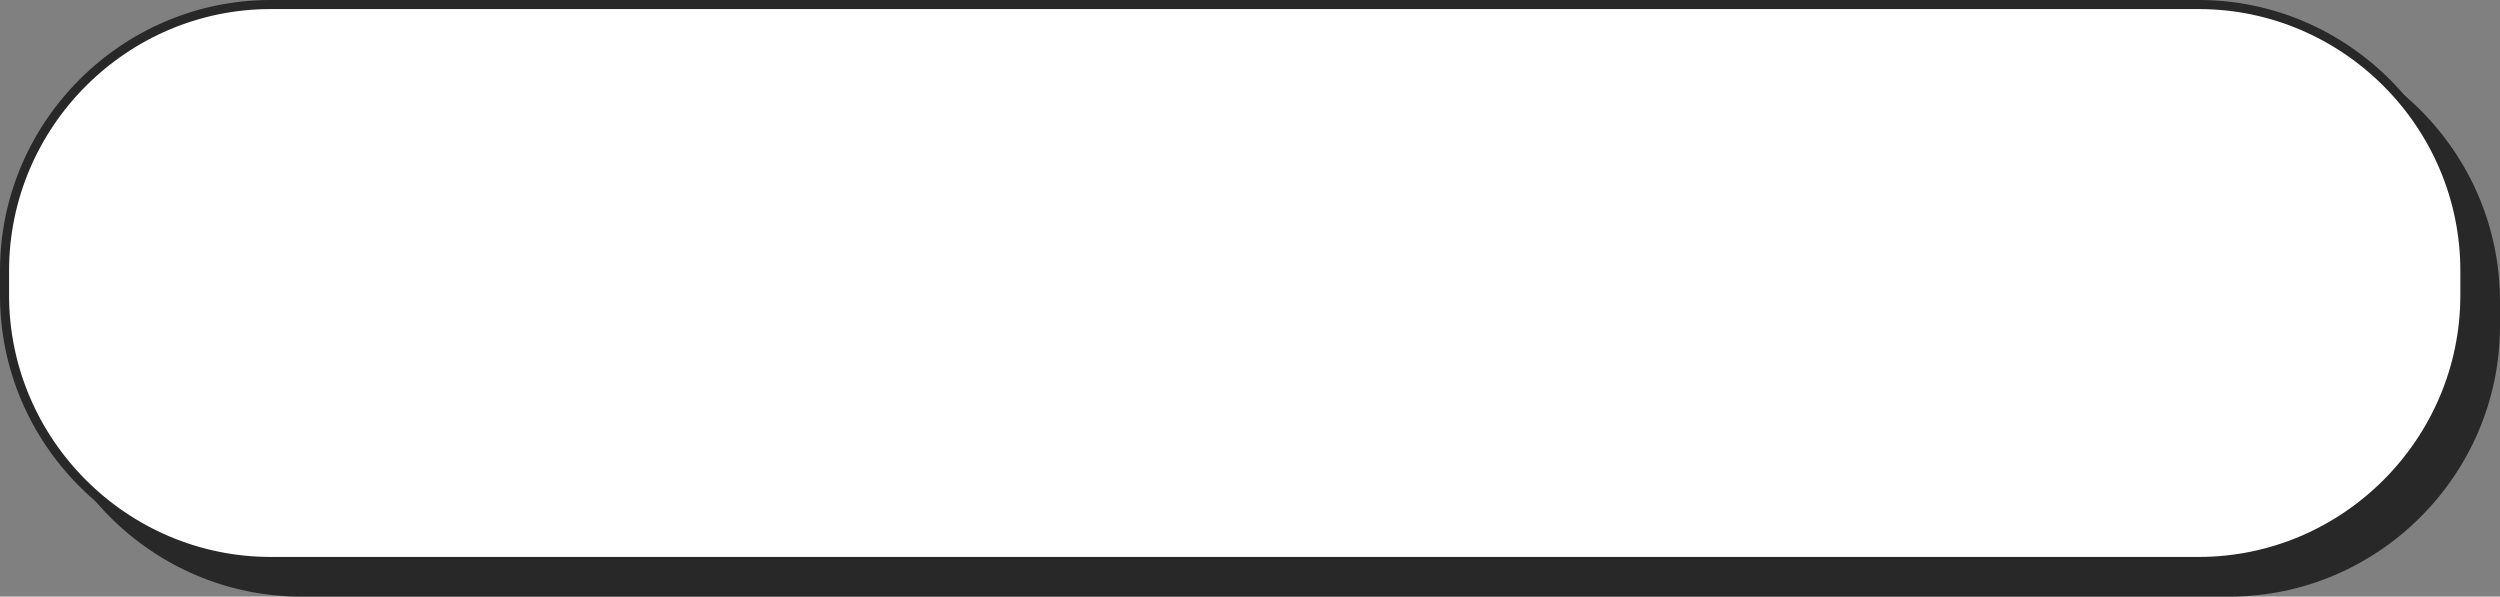 <?xml version="1.0" encoding="iso-8859-1"?>
<!-- Generator: Adobe Illustrator 19.0.0, SVG Export Plug-In . SVG Version: 6.00 Build 0)  -->
<svg version="1.1" id="Layer_1" xmlns="http://www.w3.org/2000/svg" xmlns:xlink="http://www.w3.org/1999/xlink" x="0px" y="0px"
	 viewBox="0 0 262.974 62.757" style="enable-background:new 0 0 262.974 62.757;" xml:space="preserve">
<rect x="0" y="0" width="262.974" height="62.757" fill="#808080" stroke="none"/>
<g id="XMLID_119_">
	<g id="XMLID_146_">
		<g id="XMLID_20_">
			<path id="XMLID_22_" style="fill:#282828;" d="M234.491,62.28H31.7c-15.403,0-28.006-12.602-28.006-28.006V31.7
				c0-15.403,12.602-28.006,28.006-28.006h202.791c15.403,0,28.006,12.602,28.006,28.006v2.574
				C262.497,49.678,249.894,62.28,234.491,62.28z"/>
			<path id="XMLID_21_" style="fill:none;stroke:#282828;stroke-width:0.955;stroke-miterlimit:10;" d="M234.491,62.28H31.7
				c-15.403,0-28.006-12.602-28.006-28.006V31.7c0-15.403,12.602-28.006,28.006-28.006h202.791
				c15.403,0,28.006,12.602,28.006,28.006v2.574C262.497,49.678,249.894,62.28,234.491,62.28z"/>
		</g>
		<g id="XMLID_17_">
			<path id="XMLID_19_" style="fill:#FFFFFF;" d="M231.273,59.062H28.483c-15.403,0-28.006-12.602-28.006-28.006v-2.574
				c0-15.403,12.602-28.006,28.006-28.006h202.791c15.403,0,28.006,12.602,28.006,28.006v2.574
				C259.279,46.46,246.676,59.062,231.273,59.062z"/>
			<path id="XMLID_18_" style="fill:none;stroke:#282828;stroke-width:0.955;stroke-miterlimit:10;" d="M231.273,59.062H28.483
				c-15.403,0-28.006-12.602-28.006-28.006v-2.574c0-15.403,12.602-28.006,28.006-28.006h202.791
				c15.403,0,28.006,12.602,28.006,28.006v2.574C259.279,46.46,246.676,59.062,231.273,59.062z"/>
		</g>
	</g>
</g>
</svg>
